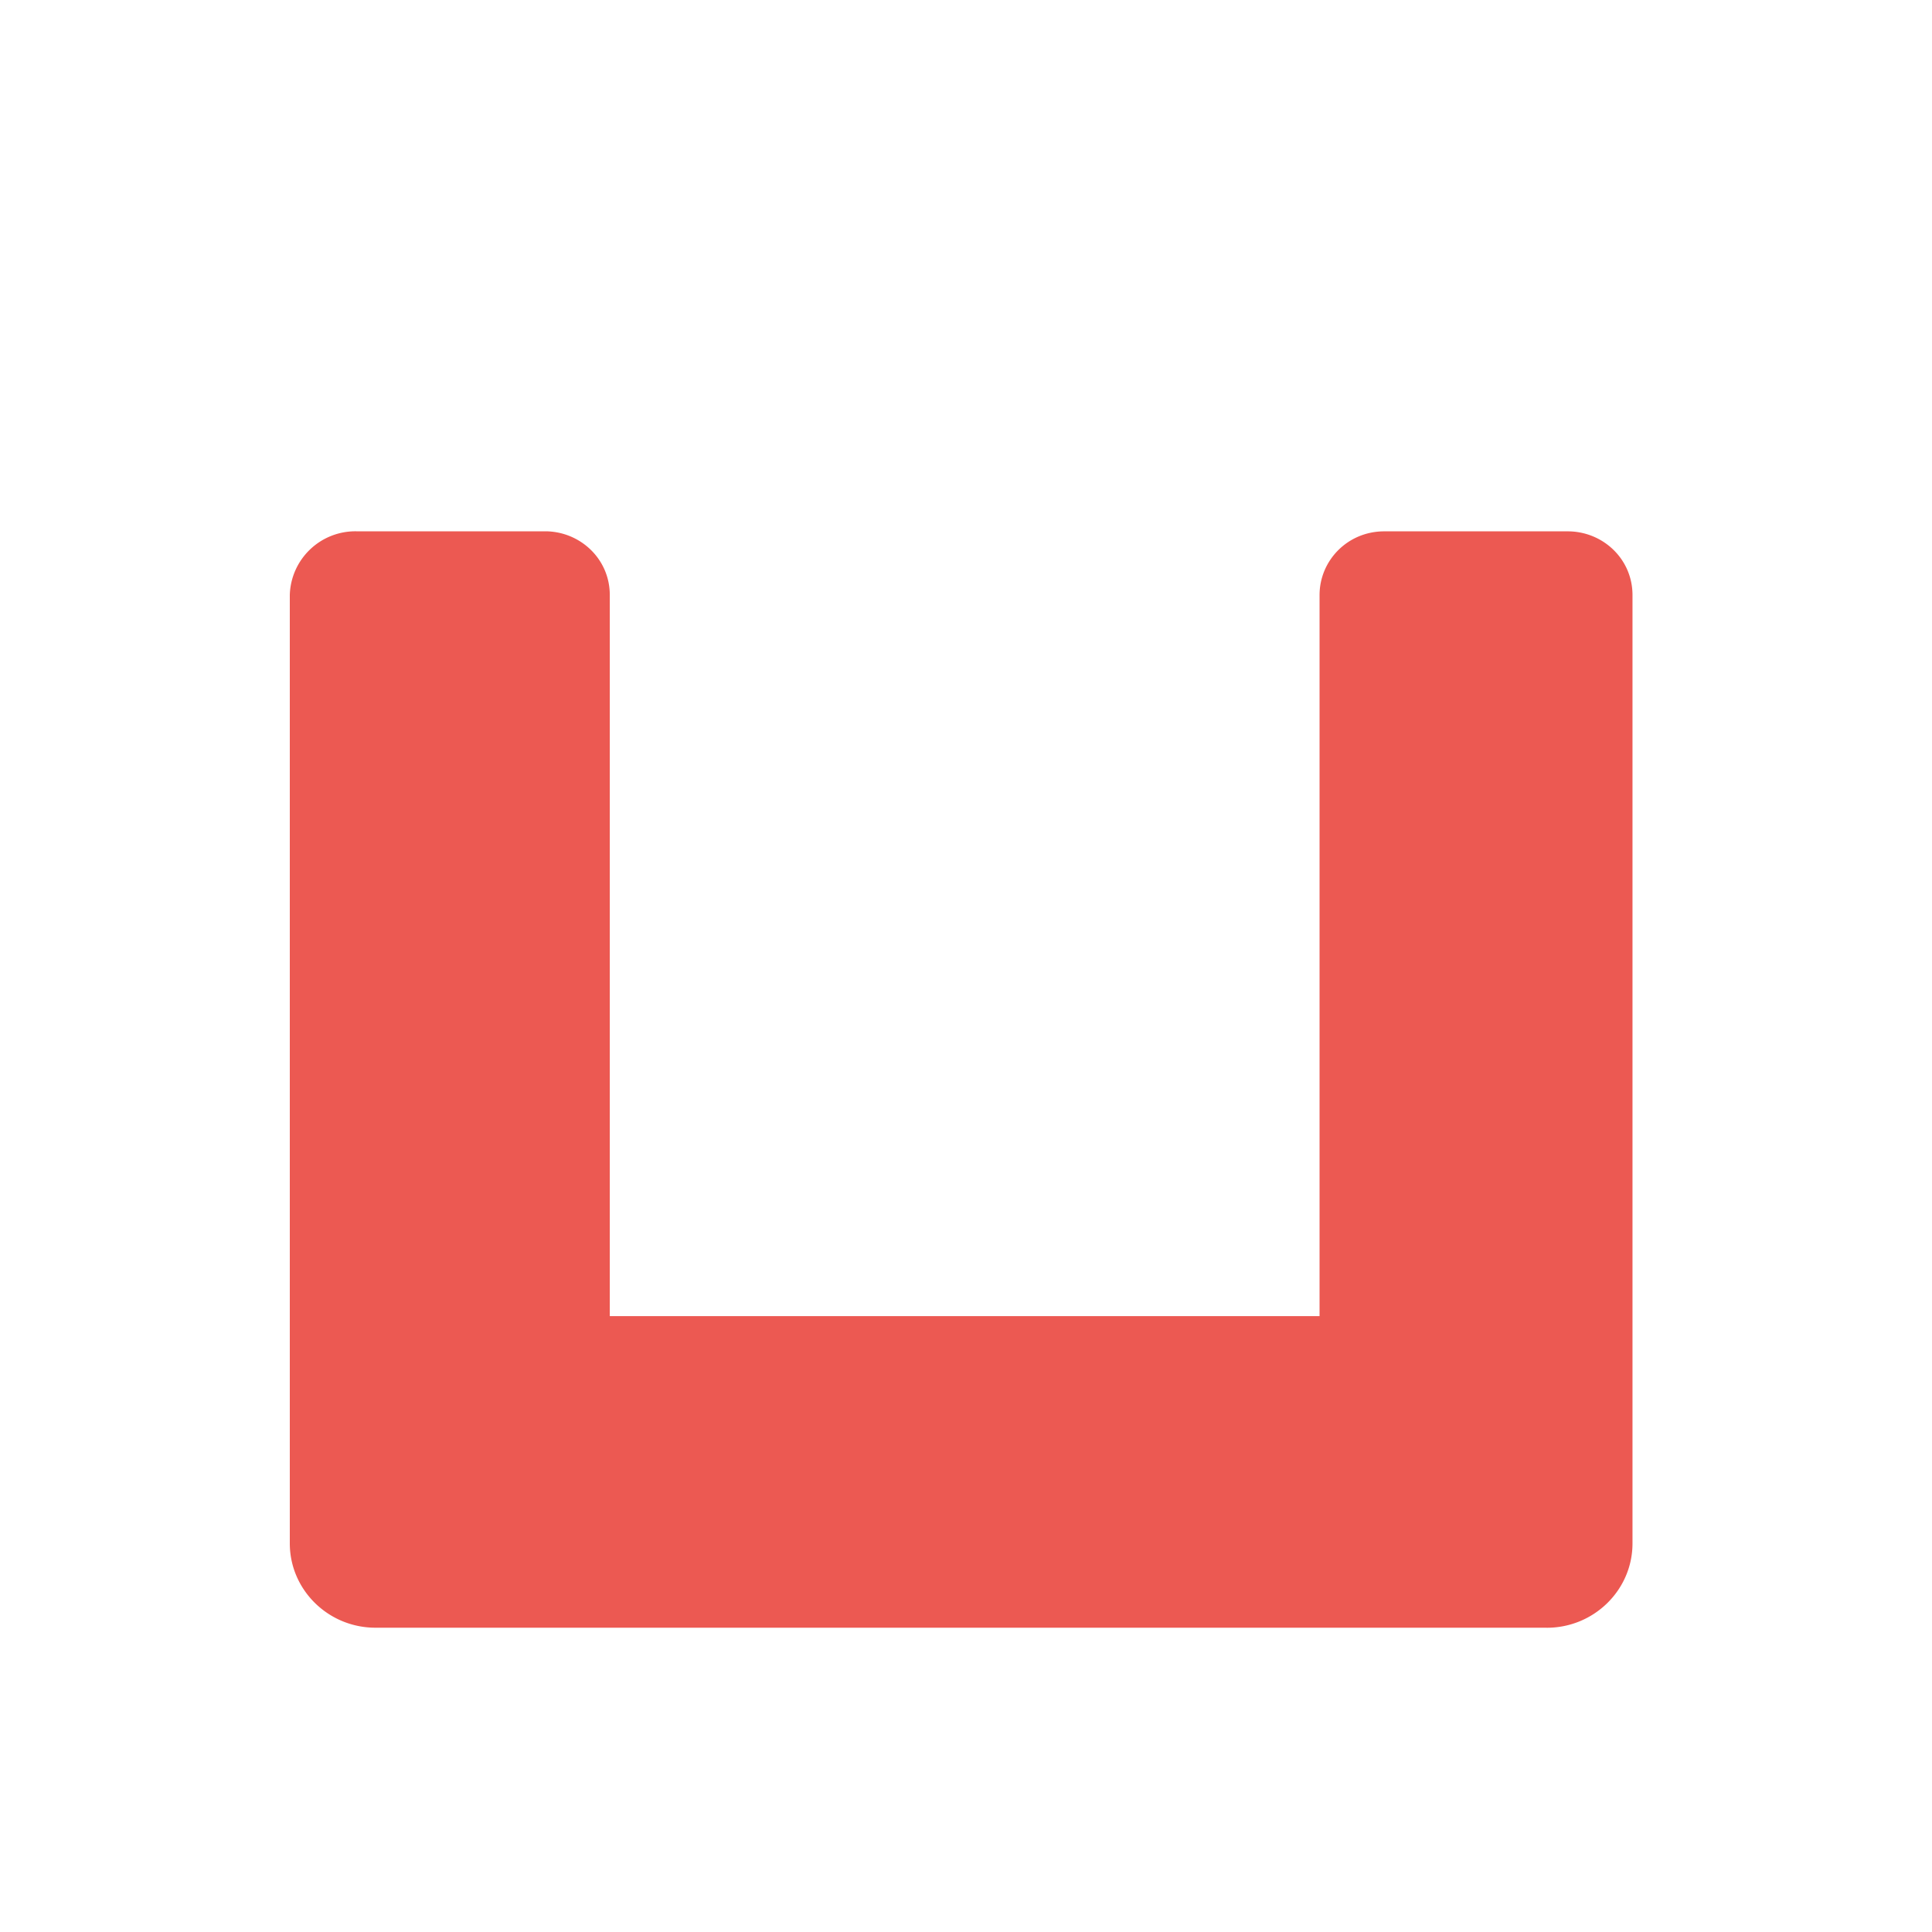 <svg width="40" height="40" fill="none" xmlns="http://www.w3.org/2000/svg"><path fill-rule="evenodd" clip-rule="evenodd" d="M32.026 33.7H7.774C6.796 33.7 6 32.916 6 31.954V12.318A1.358 1.358 0 017.376 11h3.909c.724 0 1.34.57 1.34 1.319v14.93H27.32V12.32c0-.713.579-1.319 1.339-1.319h3.8c.725 0 1.34.57 1.34 1.319v19.635c0 .962-.796 1.746-1.774 1.746z" fill="#EC5952"/></svg>